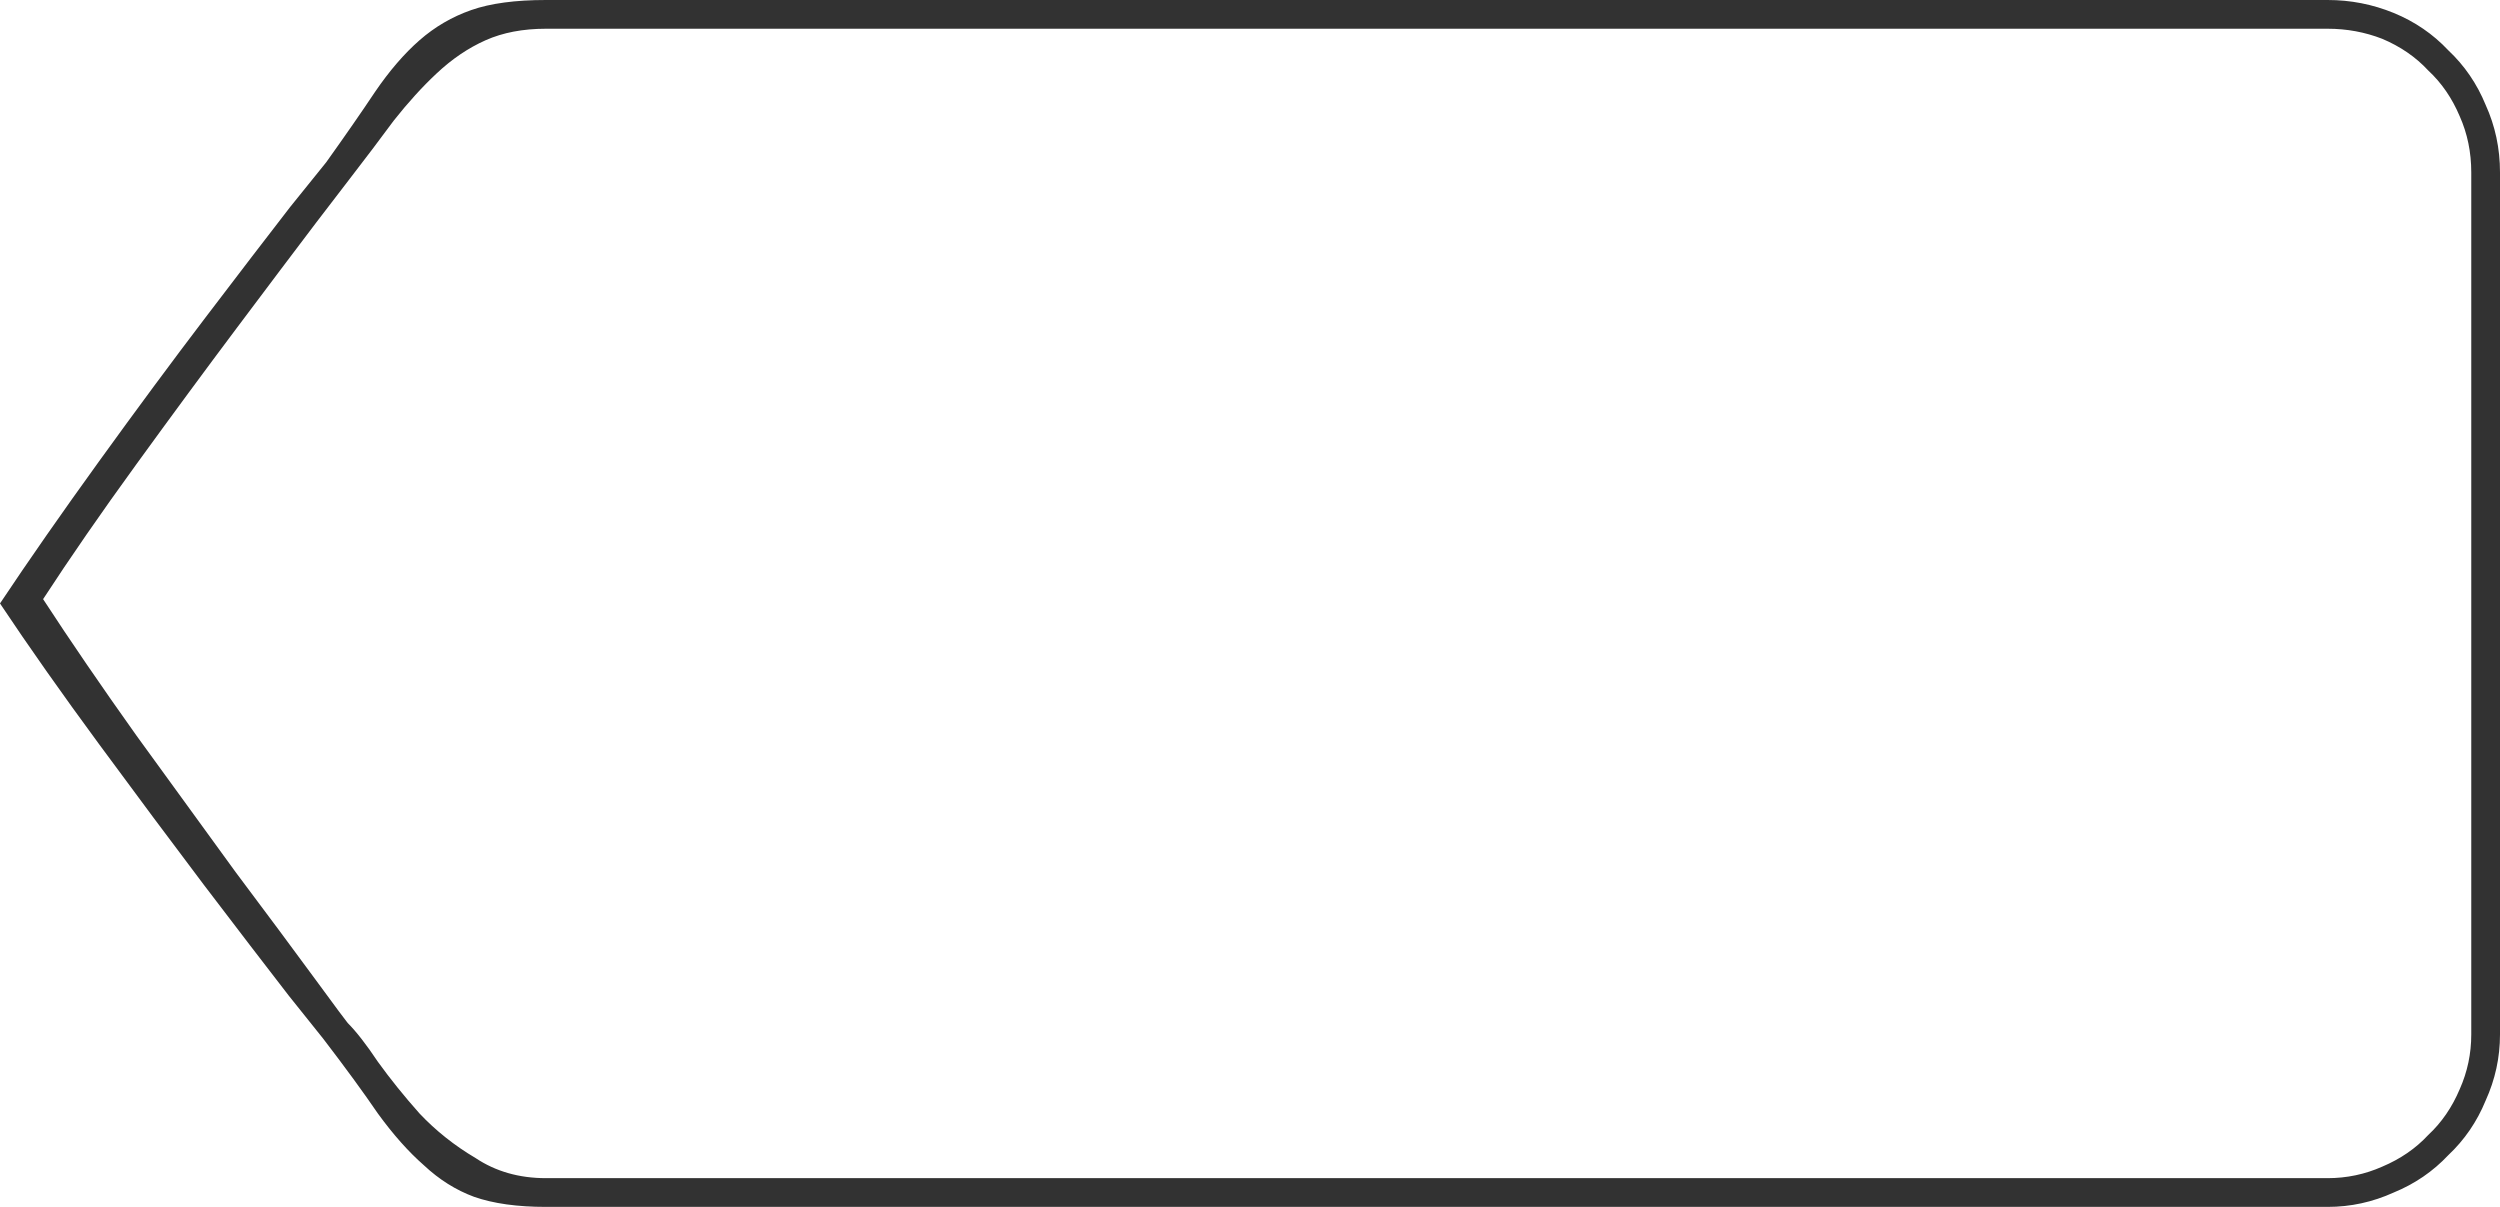 <?xml version="1.0" encoding="UTF-8" standalone="no"?>
<svg xmlns:xlink="http://www.w3.org/1999/xlink" height="42.0px" width="87.0px" xmlns="http://www.w3.org/2000/svg">
  <g transform="matrix(1.0, 0.0, 0.0, 1.0, 0.0, 0.0)">
    <path d="M81.0 1.0 L81.0 1.0 81.0 1.0 19.0 1.0 Q17.8 1.0 16.9 1.4 16.0 1.8 15.2 2.55 14.45 3.25 13.7 4.2 13.0 5.15 12.15 6.25 12.15 6.25 11.0 7.75 9.9 9.2 8.25 11.4 6.6 13.6 4.75 16.15 2.9 18.7 1.5 20.85 2.9 23.0 4.75 25.6 6.6 28.15 8.2 30.35 9.85 32.55 10.95 34.05 12.05 35.55 12.1 35.6 12.55 36.05 13.15 36.95 13.8 37.85 14.6 38.75 15.45 39.65 16.55 40.3 17.6 41.0 19.0 41.0 L81.0 41.0 Q82.0 41.0 82.9 40.6 83.85 40.2 84.5 39.5 85.2 38.85 85.6 37.9 86.0 37.0 86.0 36.0 L86.0 6.0 Q86.0 4.95 85.6 4.05 85.2 3.1 84.5 2.45 83.85 1.75 82.9 1.35 82.0 1.0 81.0 1.0 M19.0 0.0 L19.0 0.0 81.0 0.0 Q82.2 0.0 83.3 0.45 84.4 0.9 85.2 1.75 86.05 2.55 86.5 3.65 87.0 4.75 87.0 6.0 L87.0 36.0 Q87.0 37.2 86.5 38.3 86.05 39.4 85.2 40.2 84.4 41.05 83.3 41.5 82.2 42.0 81.0 42.0 L19.0 42.0 Q17.5 42.0 16.5 41.65 15.55 41.3 14.75 40.55 13.95 39.85 13.15 38.75 12.4 37.65 11.25 36.15 11.25 36.15 10.05 34.65 8.85 33.1 7.1 30.8 5.4 28.55 3.45 25.9 1.5 23.25 0.0 21.0 1.5 18.75 3.45 16.05 5.4 13.35 7.15 11.05 8.9 8.75 10.1 7.2 11.35 5.65 11.35 5.65 12.35 4.25 13.05 3.2 13.8 2.1 14.6 1.4 15.4 0.7 16.4 0.35 17.4 0.0 19.0 0.0" fill="#323232" fill-rule="evenodd" stroke="none"/>
  </g>
</svg>
